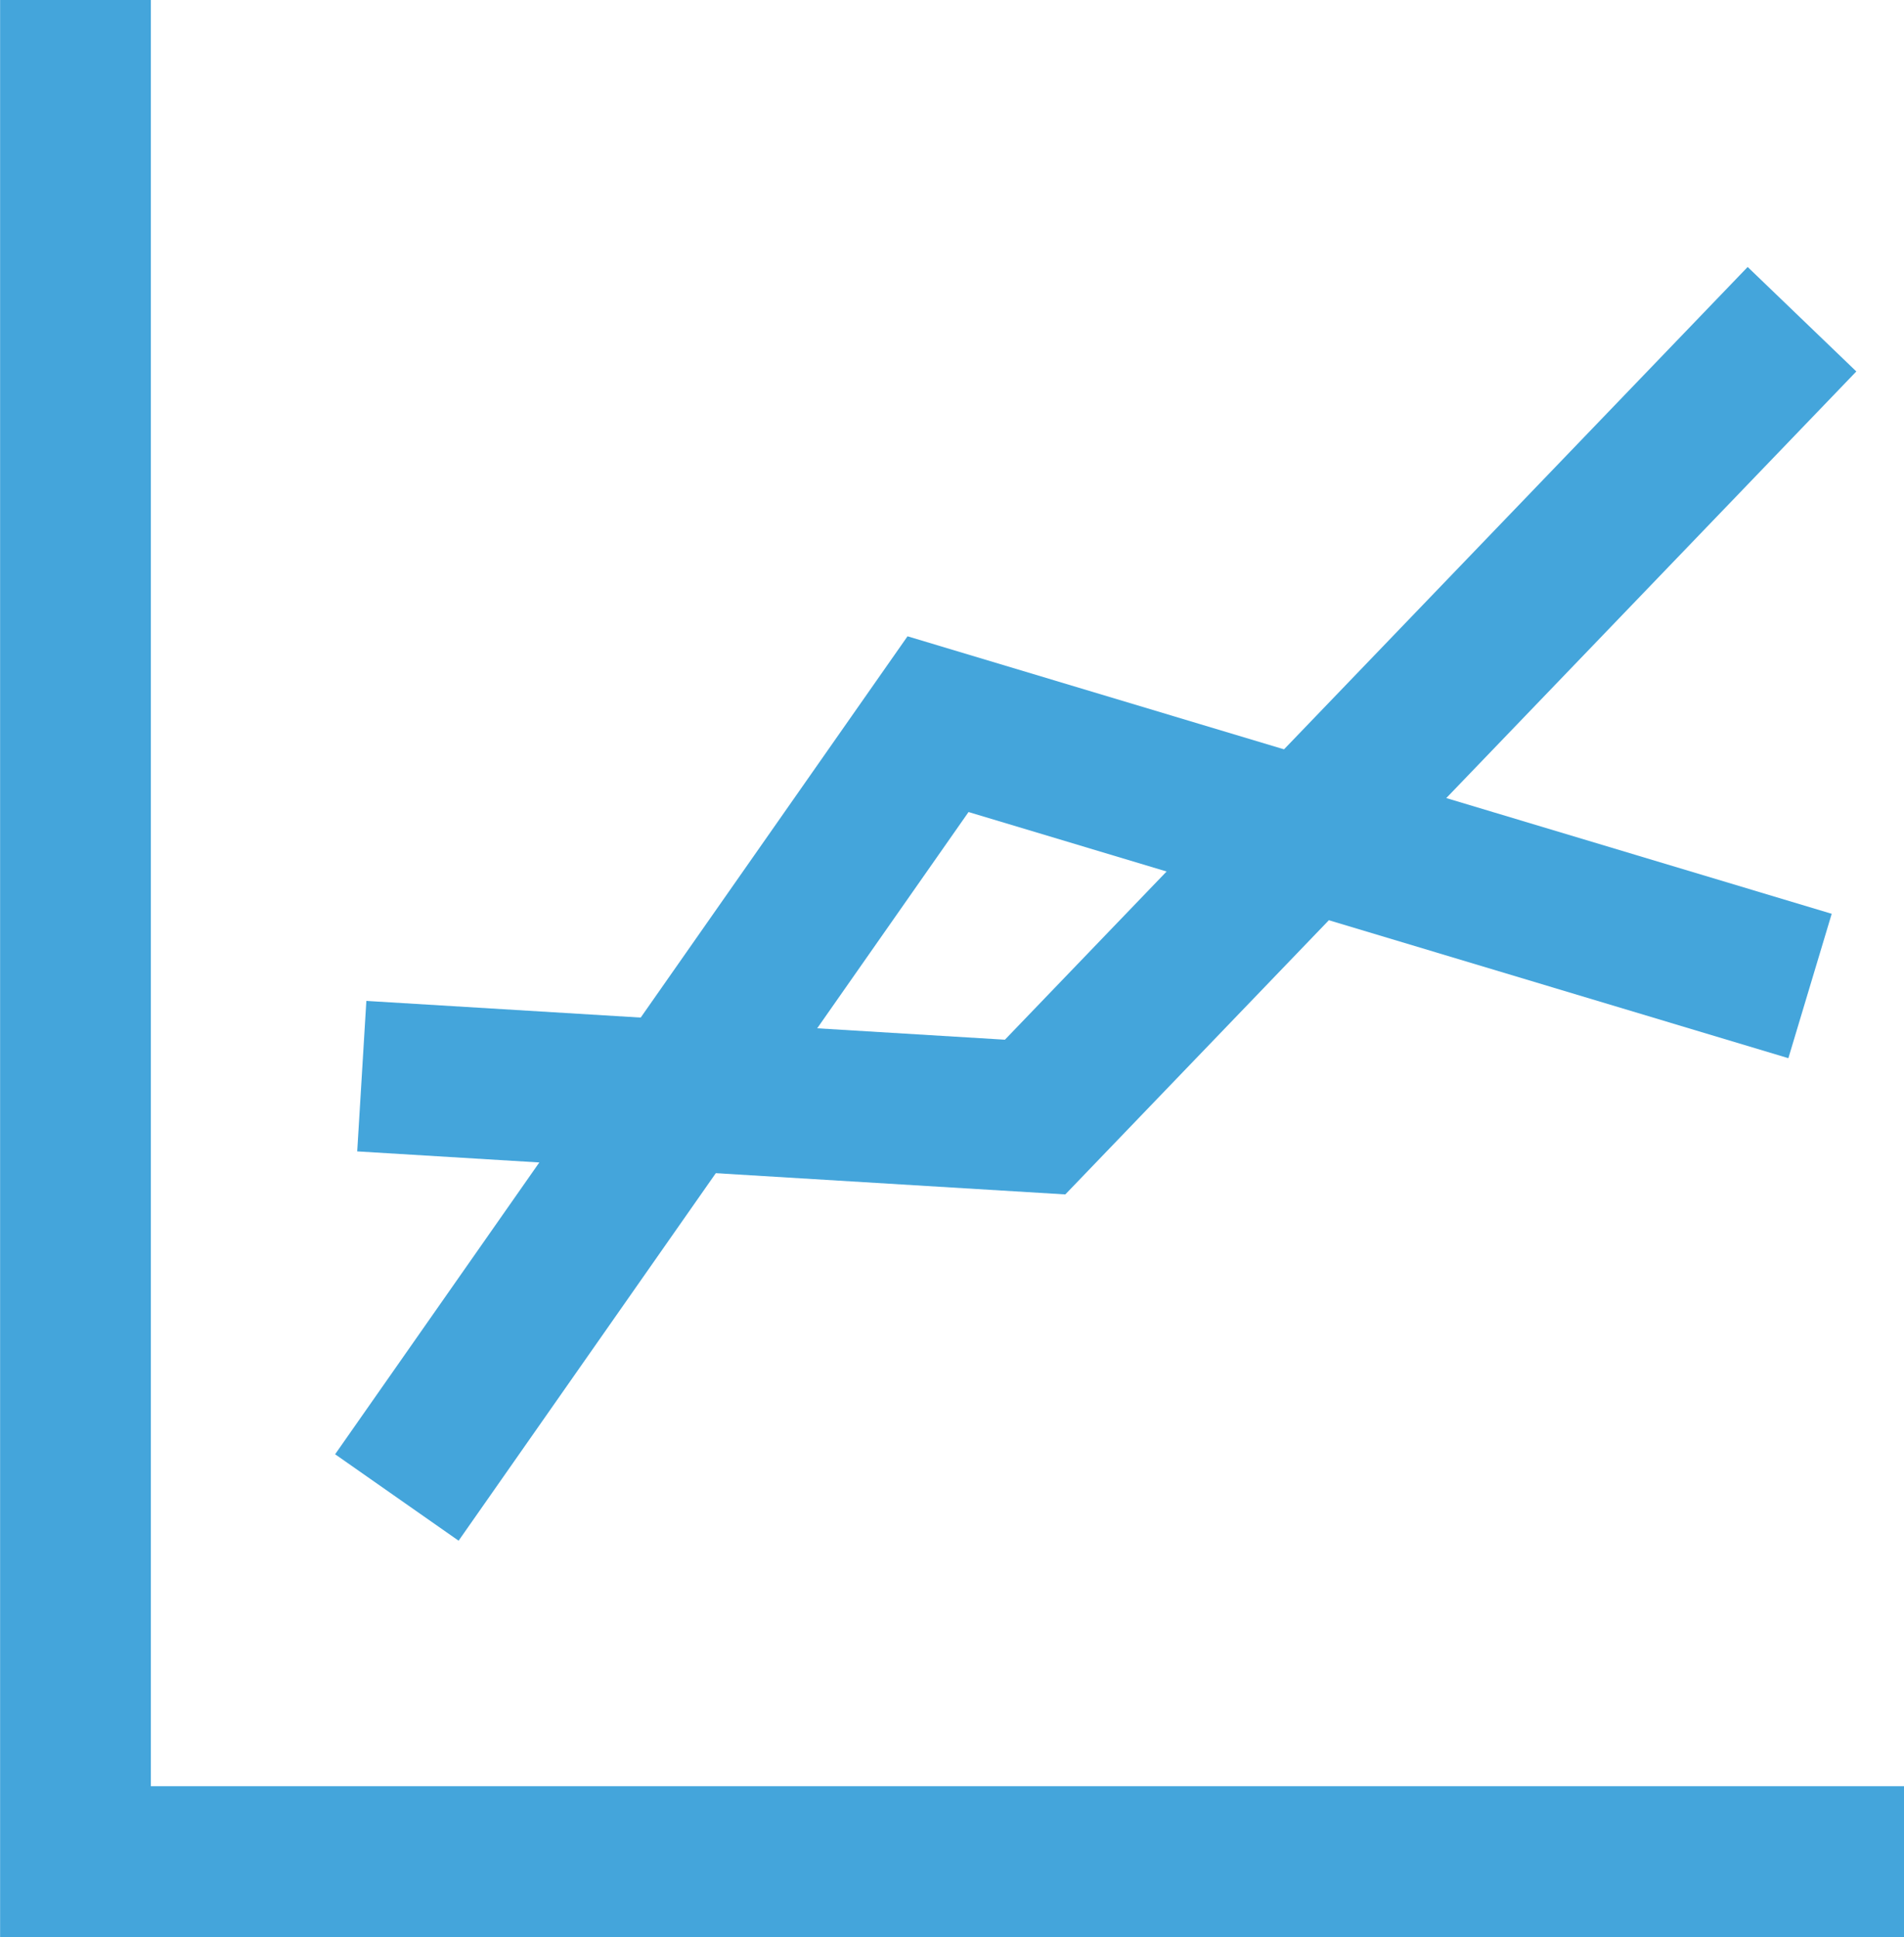 <svg xmlns="http://www.w3.org/2000/svg" viewBox="0 0 18.946 19.272"><defs><style>.a{fill:none;stroke:#44a5db;stroke-width:1.5px;}</style></defs><g transform="translate(-1232.82 -254)"><path class="a" d="M-14039.562,386v18.522h18.2" transform="translate(15273.133 -132)"/><path class="a" d="M-14037.656,399.225l5.385-7.694,8.677,2.605" transform="translate(15274.425 -130.326)"/><path class="a" d="M-14037.937,396.969l6.7.407,7.631-7.938" transform="translate(15274.357 -132.262)"/></g></svg>